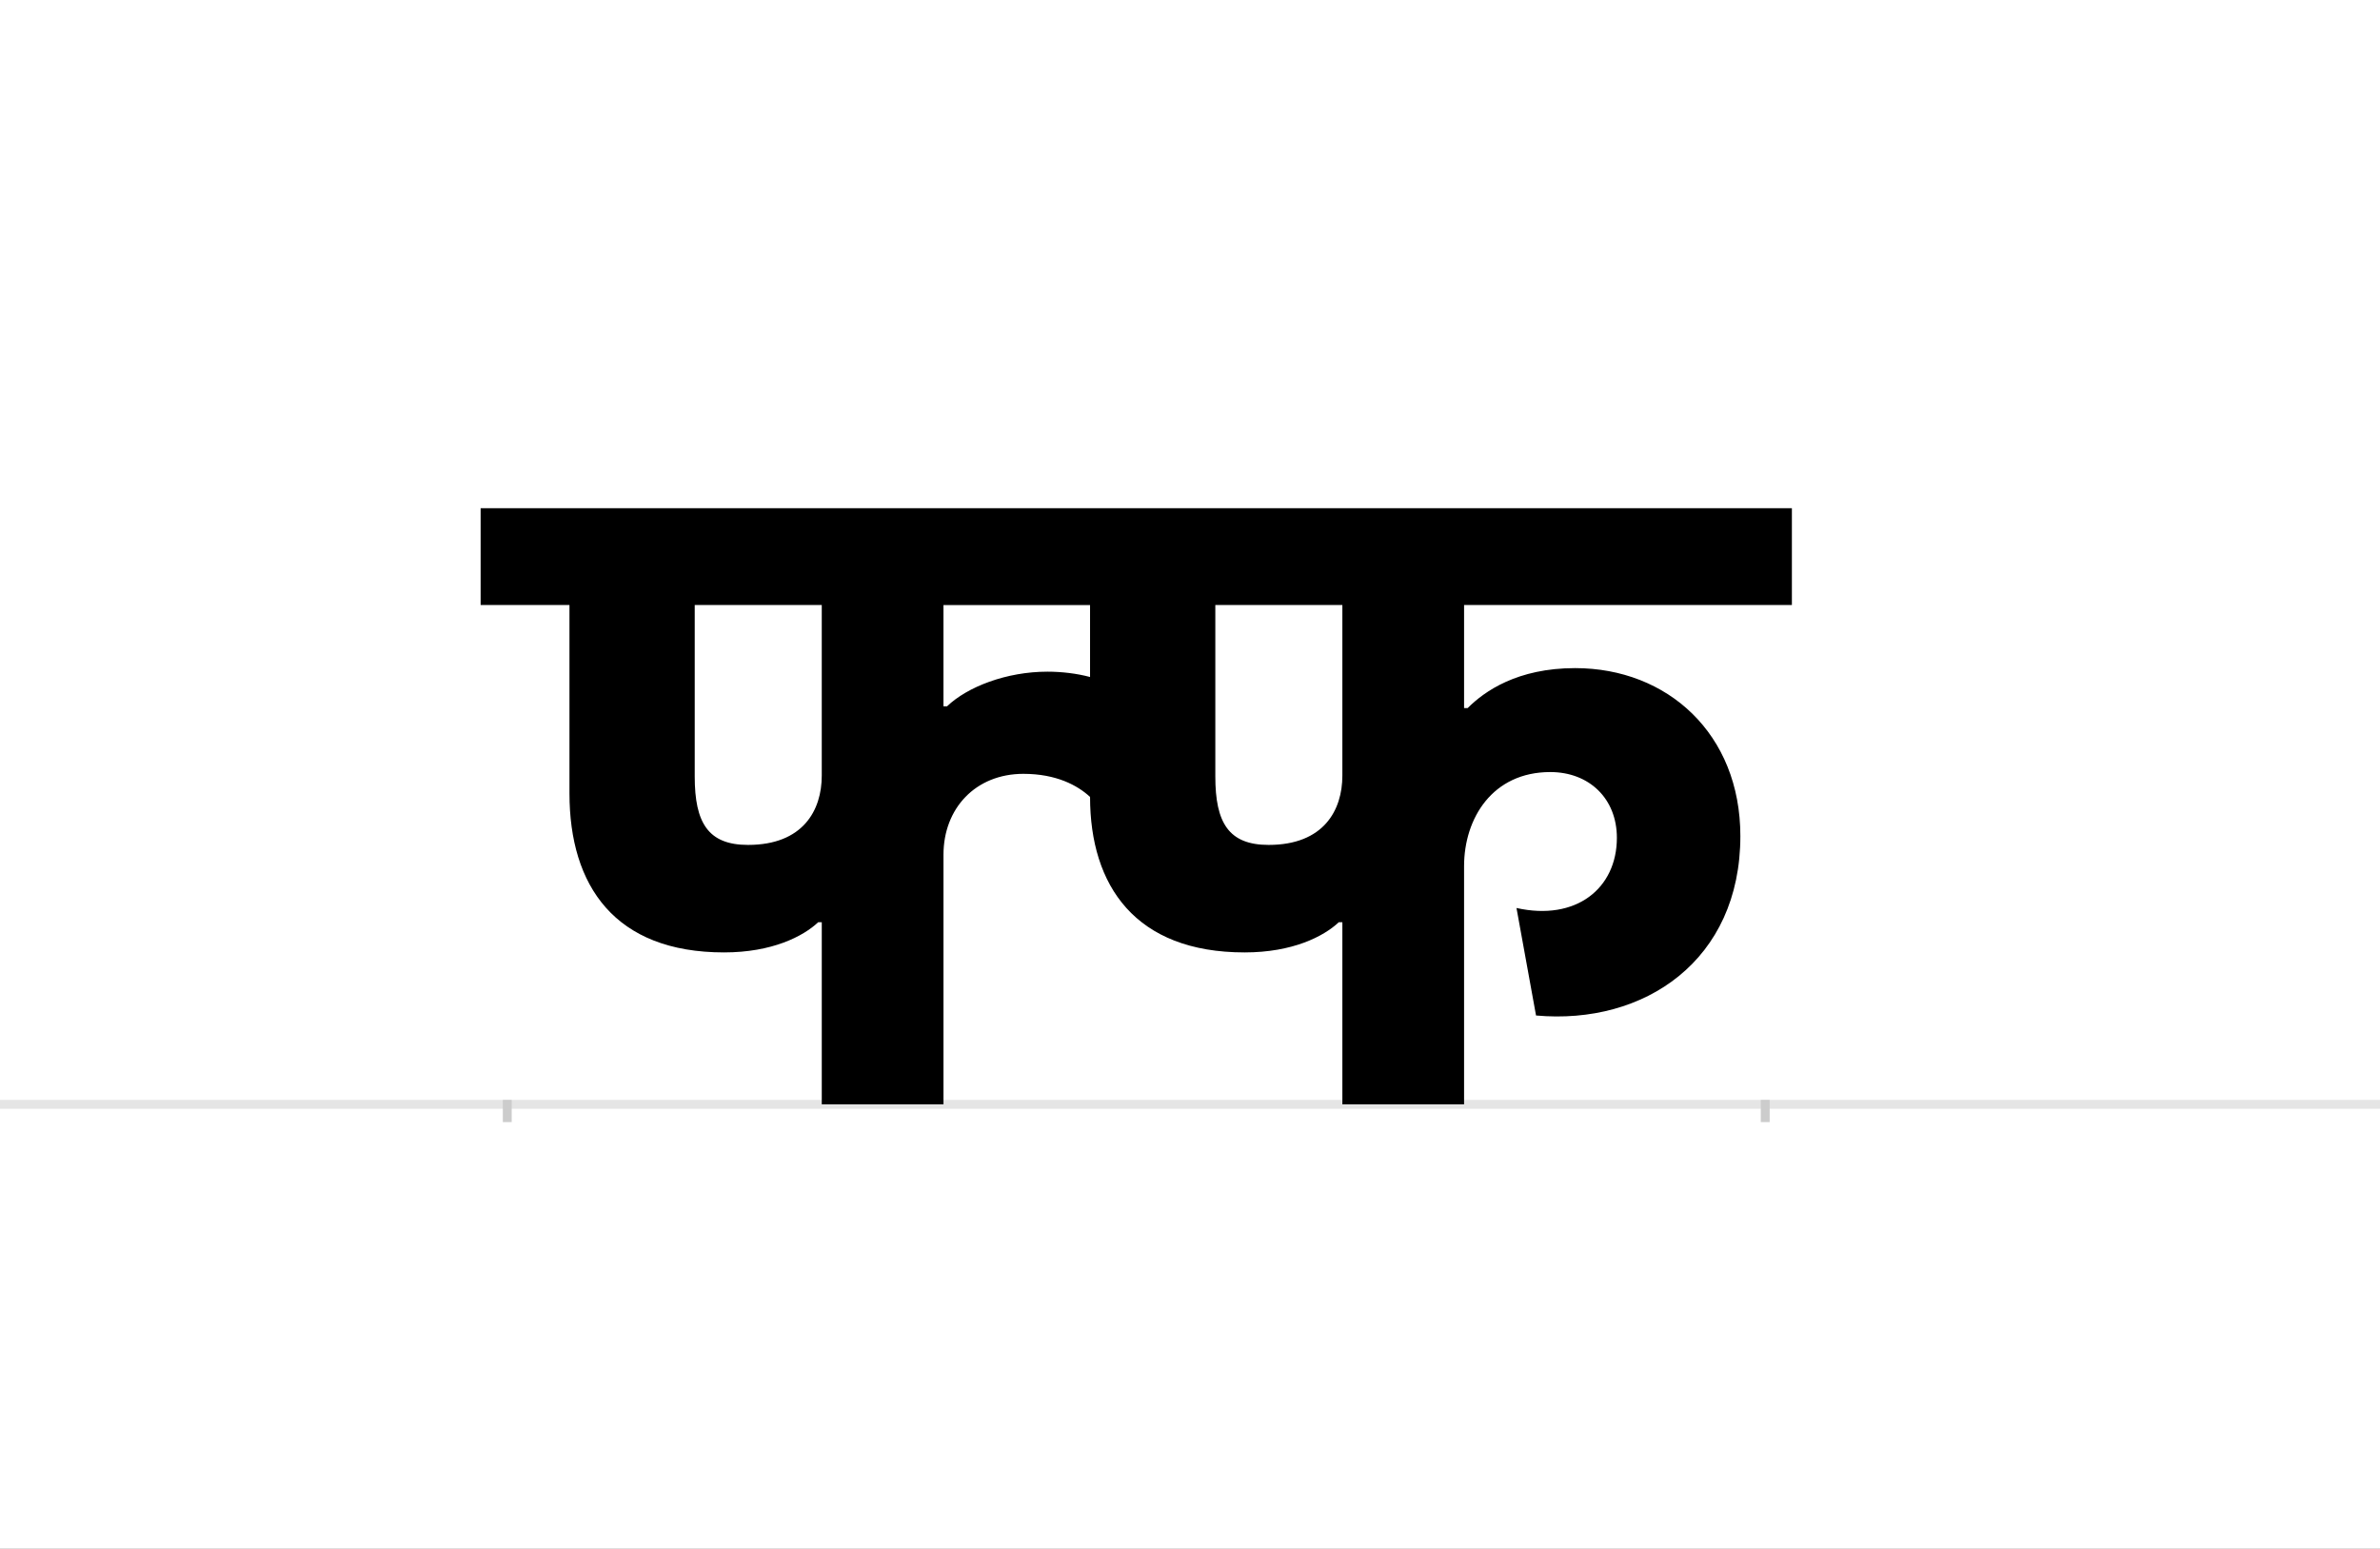 <?xml version="1.0" encoding="UTF-8"?>
<svg height="1743" version="1.1" width="2679" xmlns="http://www.w3.org/2000/svg" xmlns:xlink="http://www.w3.org/1999/xlink">
 <rect width="100%" height="100%" fill="#808080" stroke="none"/>
 <path d="M0,0 l2679,0 l0,1743 l-2679,0 Z M0,0" fill="rgb(255,255,255)" transform="matrix(1,0,0,-1,0,1743)"/>
 <path d="M0,0 l2679,0" fill="none" stroke="rgb(229,229,229)" stroke-width="10" transform="matrix(1,0,0,-1,0,1243)"/>
 <path d="M0,5 l0,-25" fill="none" stroke="rgb(204,204,204)" stroke-width="10" transform="matrix(1,0,0,-1,571,1243)"/>
 <path d="M0,5 l0,-25" fill="none" stroke="rgb(204,204,204)" stroke-width="10" transform="matrix(1,0,0,-1,1987,1243)"/>
 <path d="M495,448 l-4,0 l0,114 l165,0 l0,-81 c-15,4,-32,6,-48,6 c-46,0,-90,-17,-113,-39 Z M581,372 c37,0,61,-13,75,-26 c0,-100,51,-175,174,-175 c54,0,89,18,106,34 l4,0 l0,-205 l137,0 l0,268 c0,54,32,106,97,106 c44,0,75,-30,75,-74 c0,-57,-46,-94,-113,-79 l22,-121 c122,-11,230,62,230,202 c0,115,-82,189,-186,189 c-65,0,-102,-26,-121,-45 l-4,0 l0,116 l369,0 l0,109 l-1476,0 l0,-109 l100,0 l0,-212 c0,-104,51,-179,174,-179 c54,0,89,18,106,34 l4,0 l0,-205 l137,0 l0,281 c0,52,36,91,90,91 Z M354,370 c0,-39,-21,-78,-83,-78 c-45,0,-60,25,-60,77 l0,193 l143,0 Z M940,370 c0,-39,-21,-78,-83,-78 c-45,0,-60,25,-60,77 l0,193 l143,0 Z M940,370" fill="rgb(0,0,0)" transform="matrix(1,0,0,-1,571,1243)"/>
</svg>